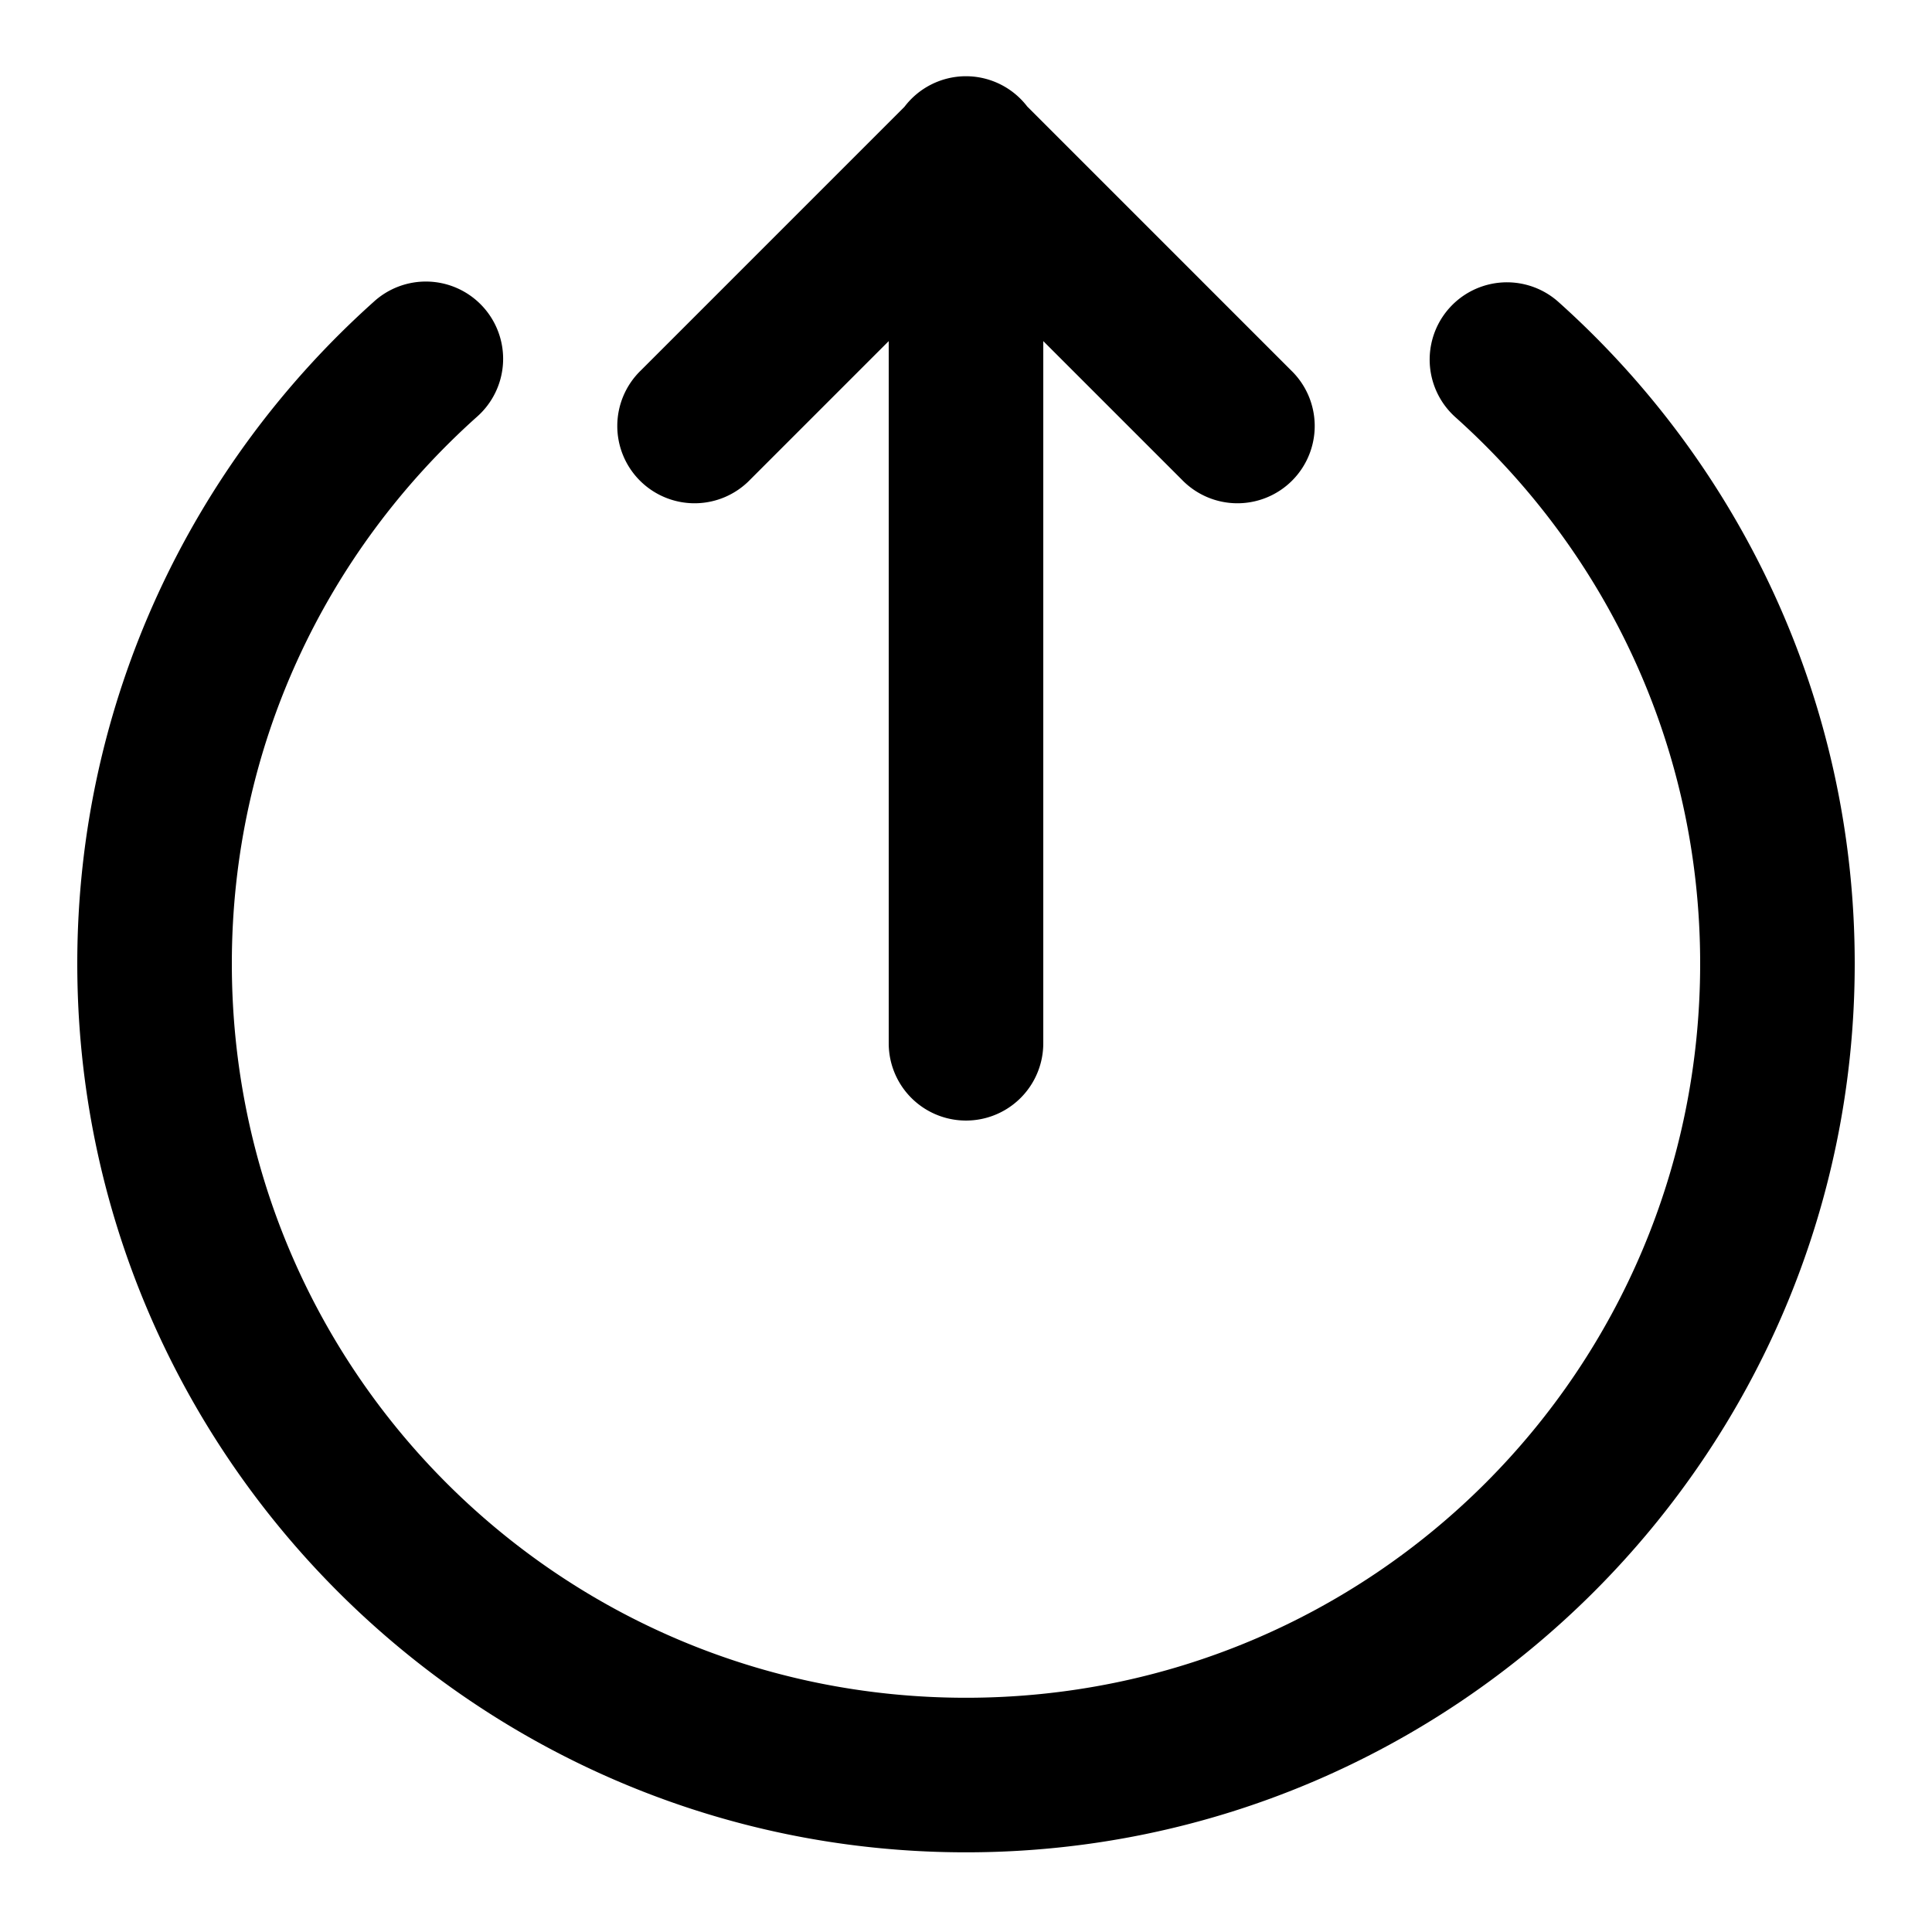 ﻿<?xml version="1.0" encoding="utf-8"?>
<svg xmlns="http://www.w3.org/2000/svg" viewBox="0 0 50 50" width="515" height="515">
  <path d="M24.971 1.973 A 2 2 0 0 0 23.406 2.766L16.586 9.586 A 2 2 0 1 0 19.414 12.414L23 8.828L23 27 A 2 2 0 1 0 27 27L27 8.828L30.586 12.414 A 2 2 0 1 0 33.414 9.586L26.586 2.758 A 2 2 0 0 0 24.971 1.973 z M 11.072 7.287 A 2 2 0 0 0 9.666 7.816C4.97 12.023 2 18.142 2 24.938C2 37.616 12.321 47.938 25 47.938C37.679 47.938 48 37.616 48 24.938C48 18.142 45.031 12.022 40.334 7.816 A 2 2 0 1 0 37.666 10.797C41.553 14.278 44 19.303 44 24.938C44 35.455 35.517 43.938 25 43.938C14.483 43.938 6 35.455 6 24.938C6 19.305 8.446 14.277 12.334 10.795 A 2 2 0 0 0 11.072 7.287 z" />
</svg>